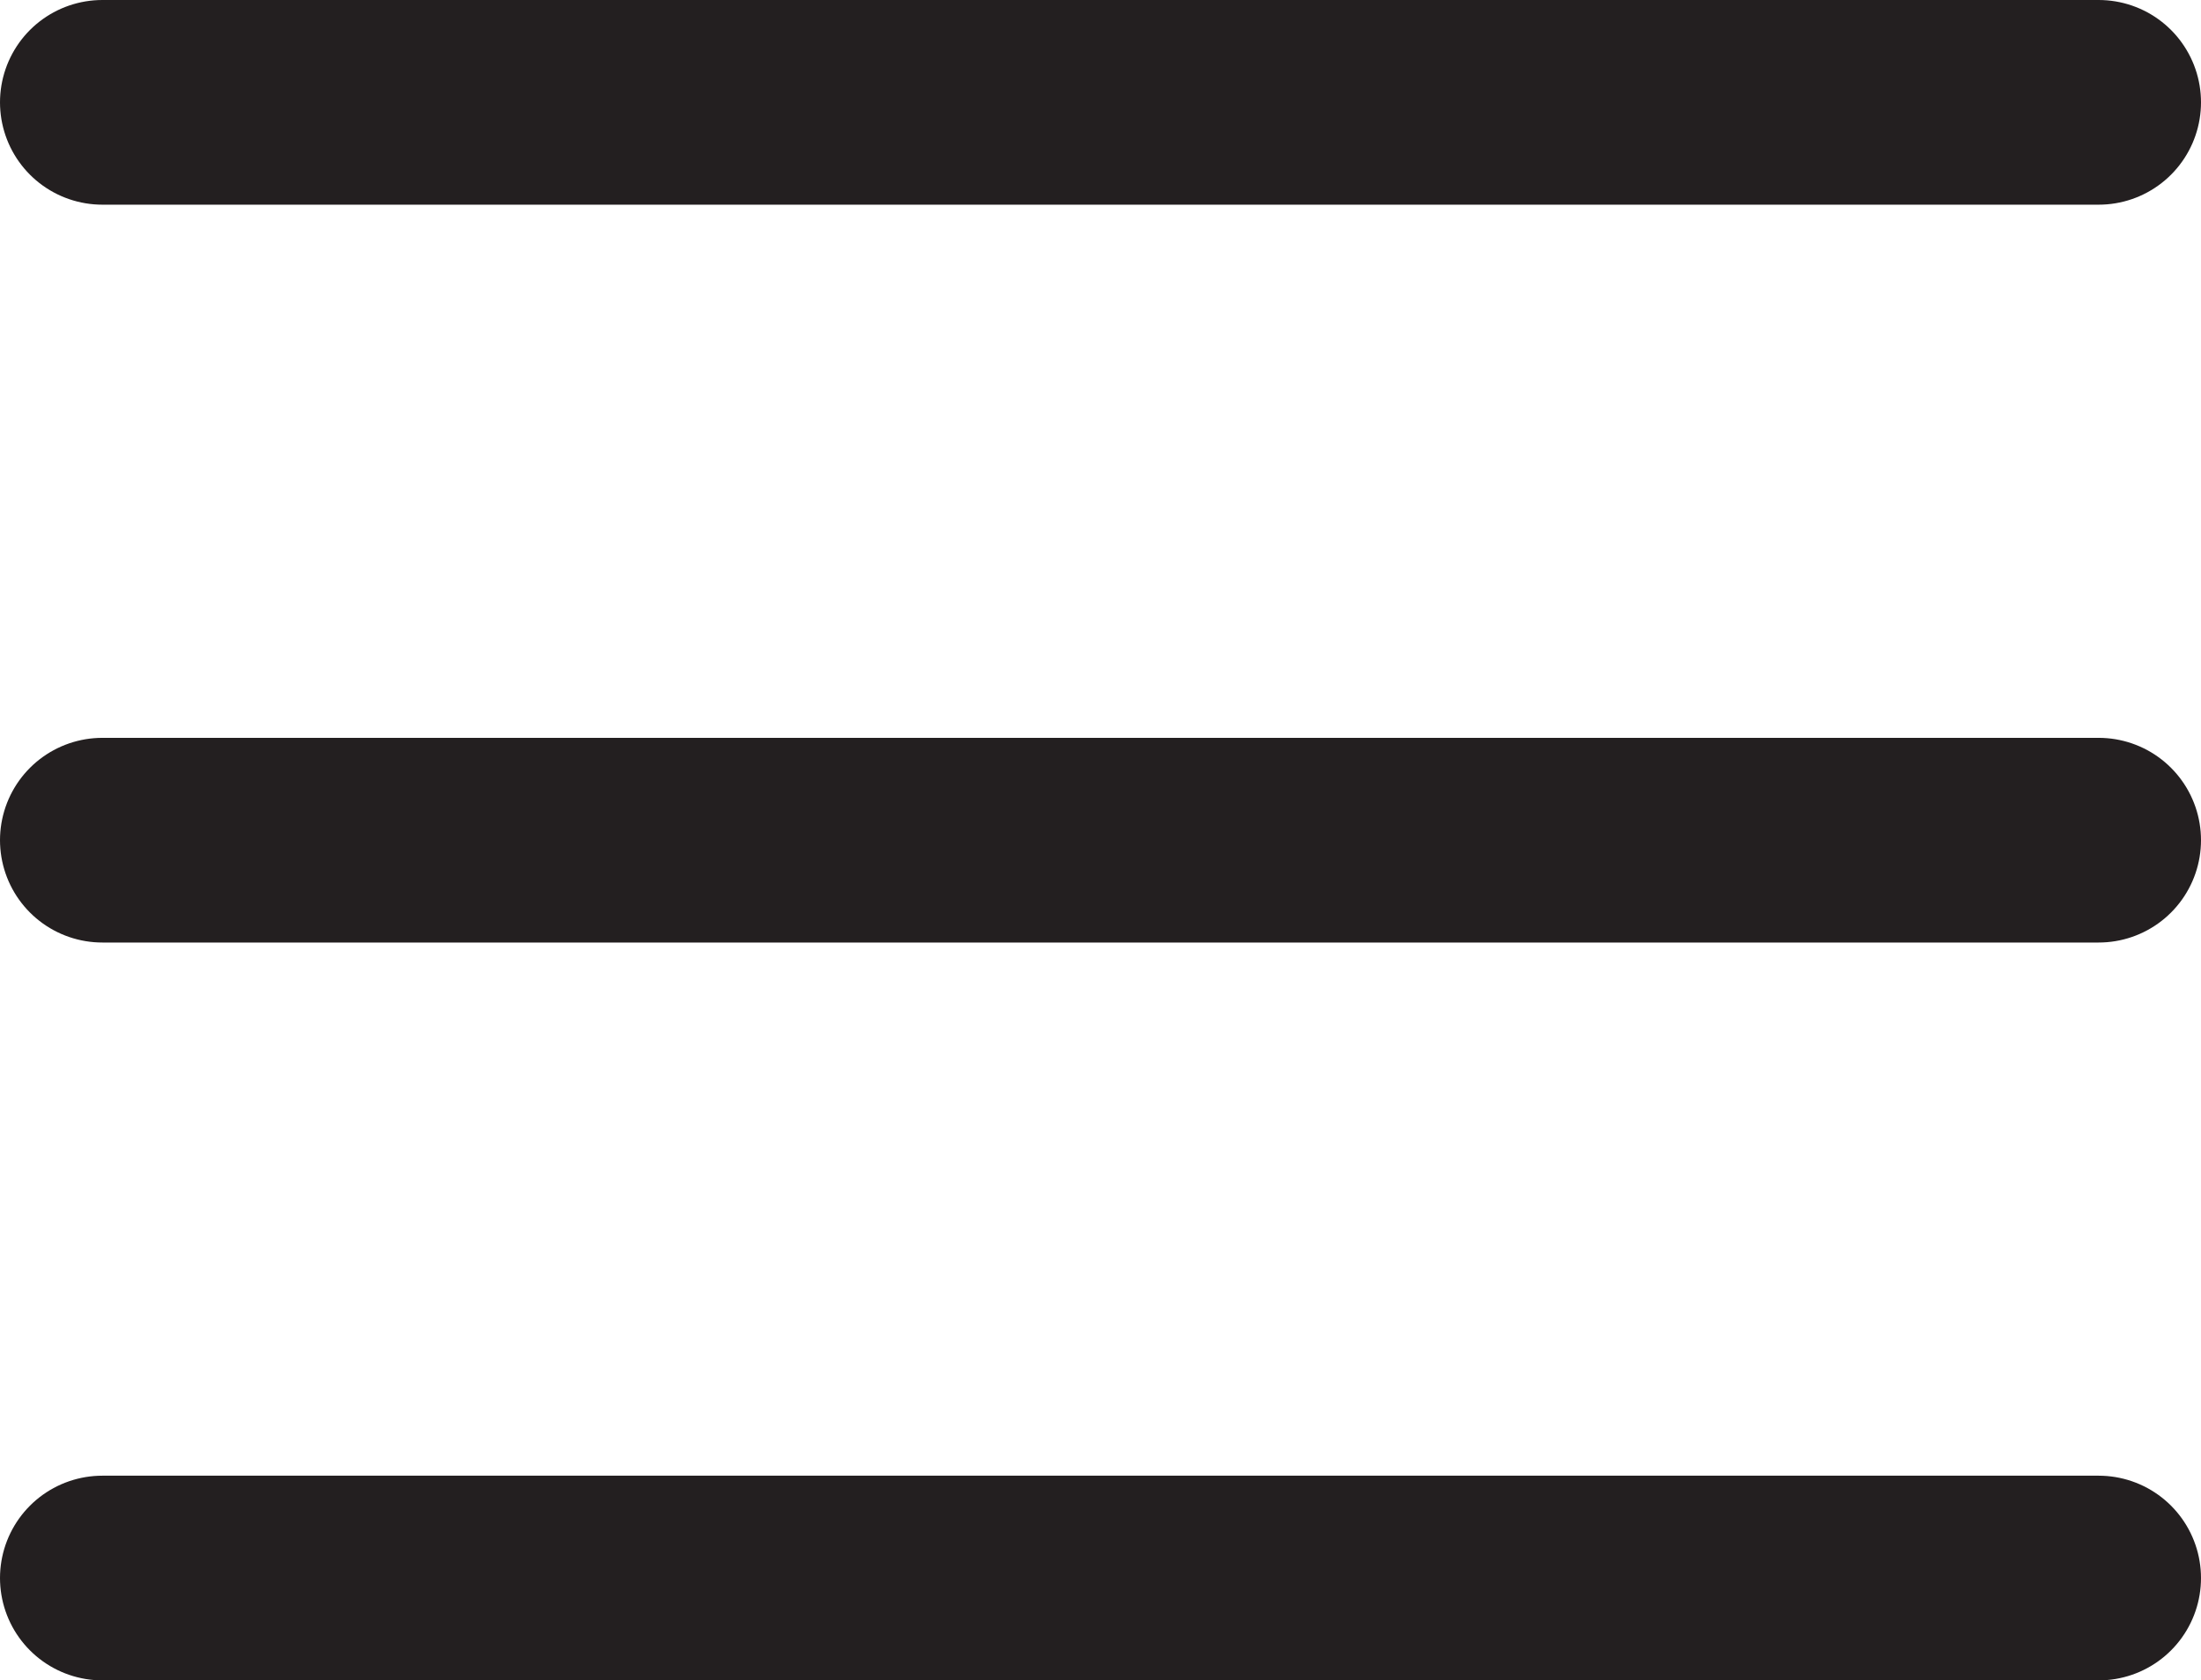 <svg xmlns="http://www.w3.org/2000/svg" viewBox="0 0 21.51 16.42"><defs><style>.cls-1{fill:none;stroke:#231f20;stroke-linecap:round;stroke-miterlimit:10;stroke-width:2px;}</style></defs><title>Recurso 2</title><g id="Capa_2" data-name="Capa 2"><g id="Layer_1" data-name="Layer 1"><line class="cls-1" x1="1" y1="1" x2="20.51" y2="1"/><line class="cls-1" x1="1" y1="8.21" x2="20.51" y2="8.21"/><line class="cls-1" x1="1" y1="15.42" x2="20.51" y2="15.42"/></g></g></svg>